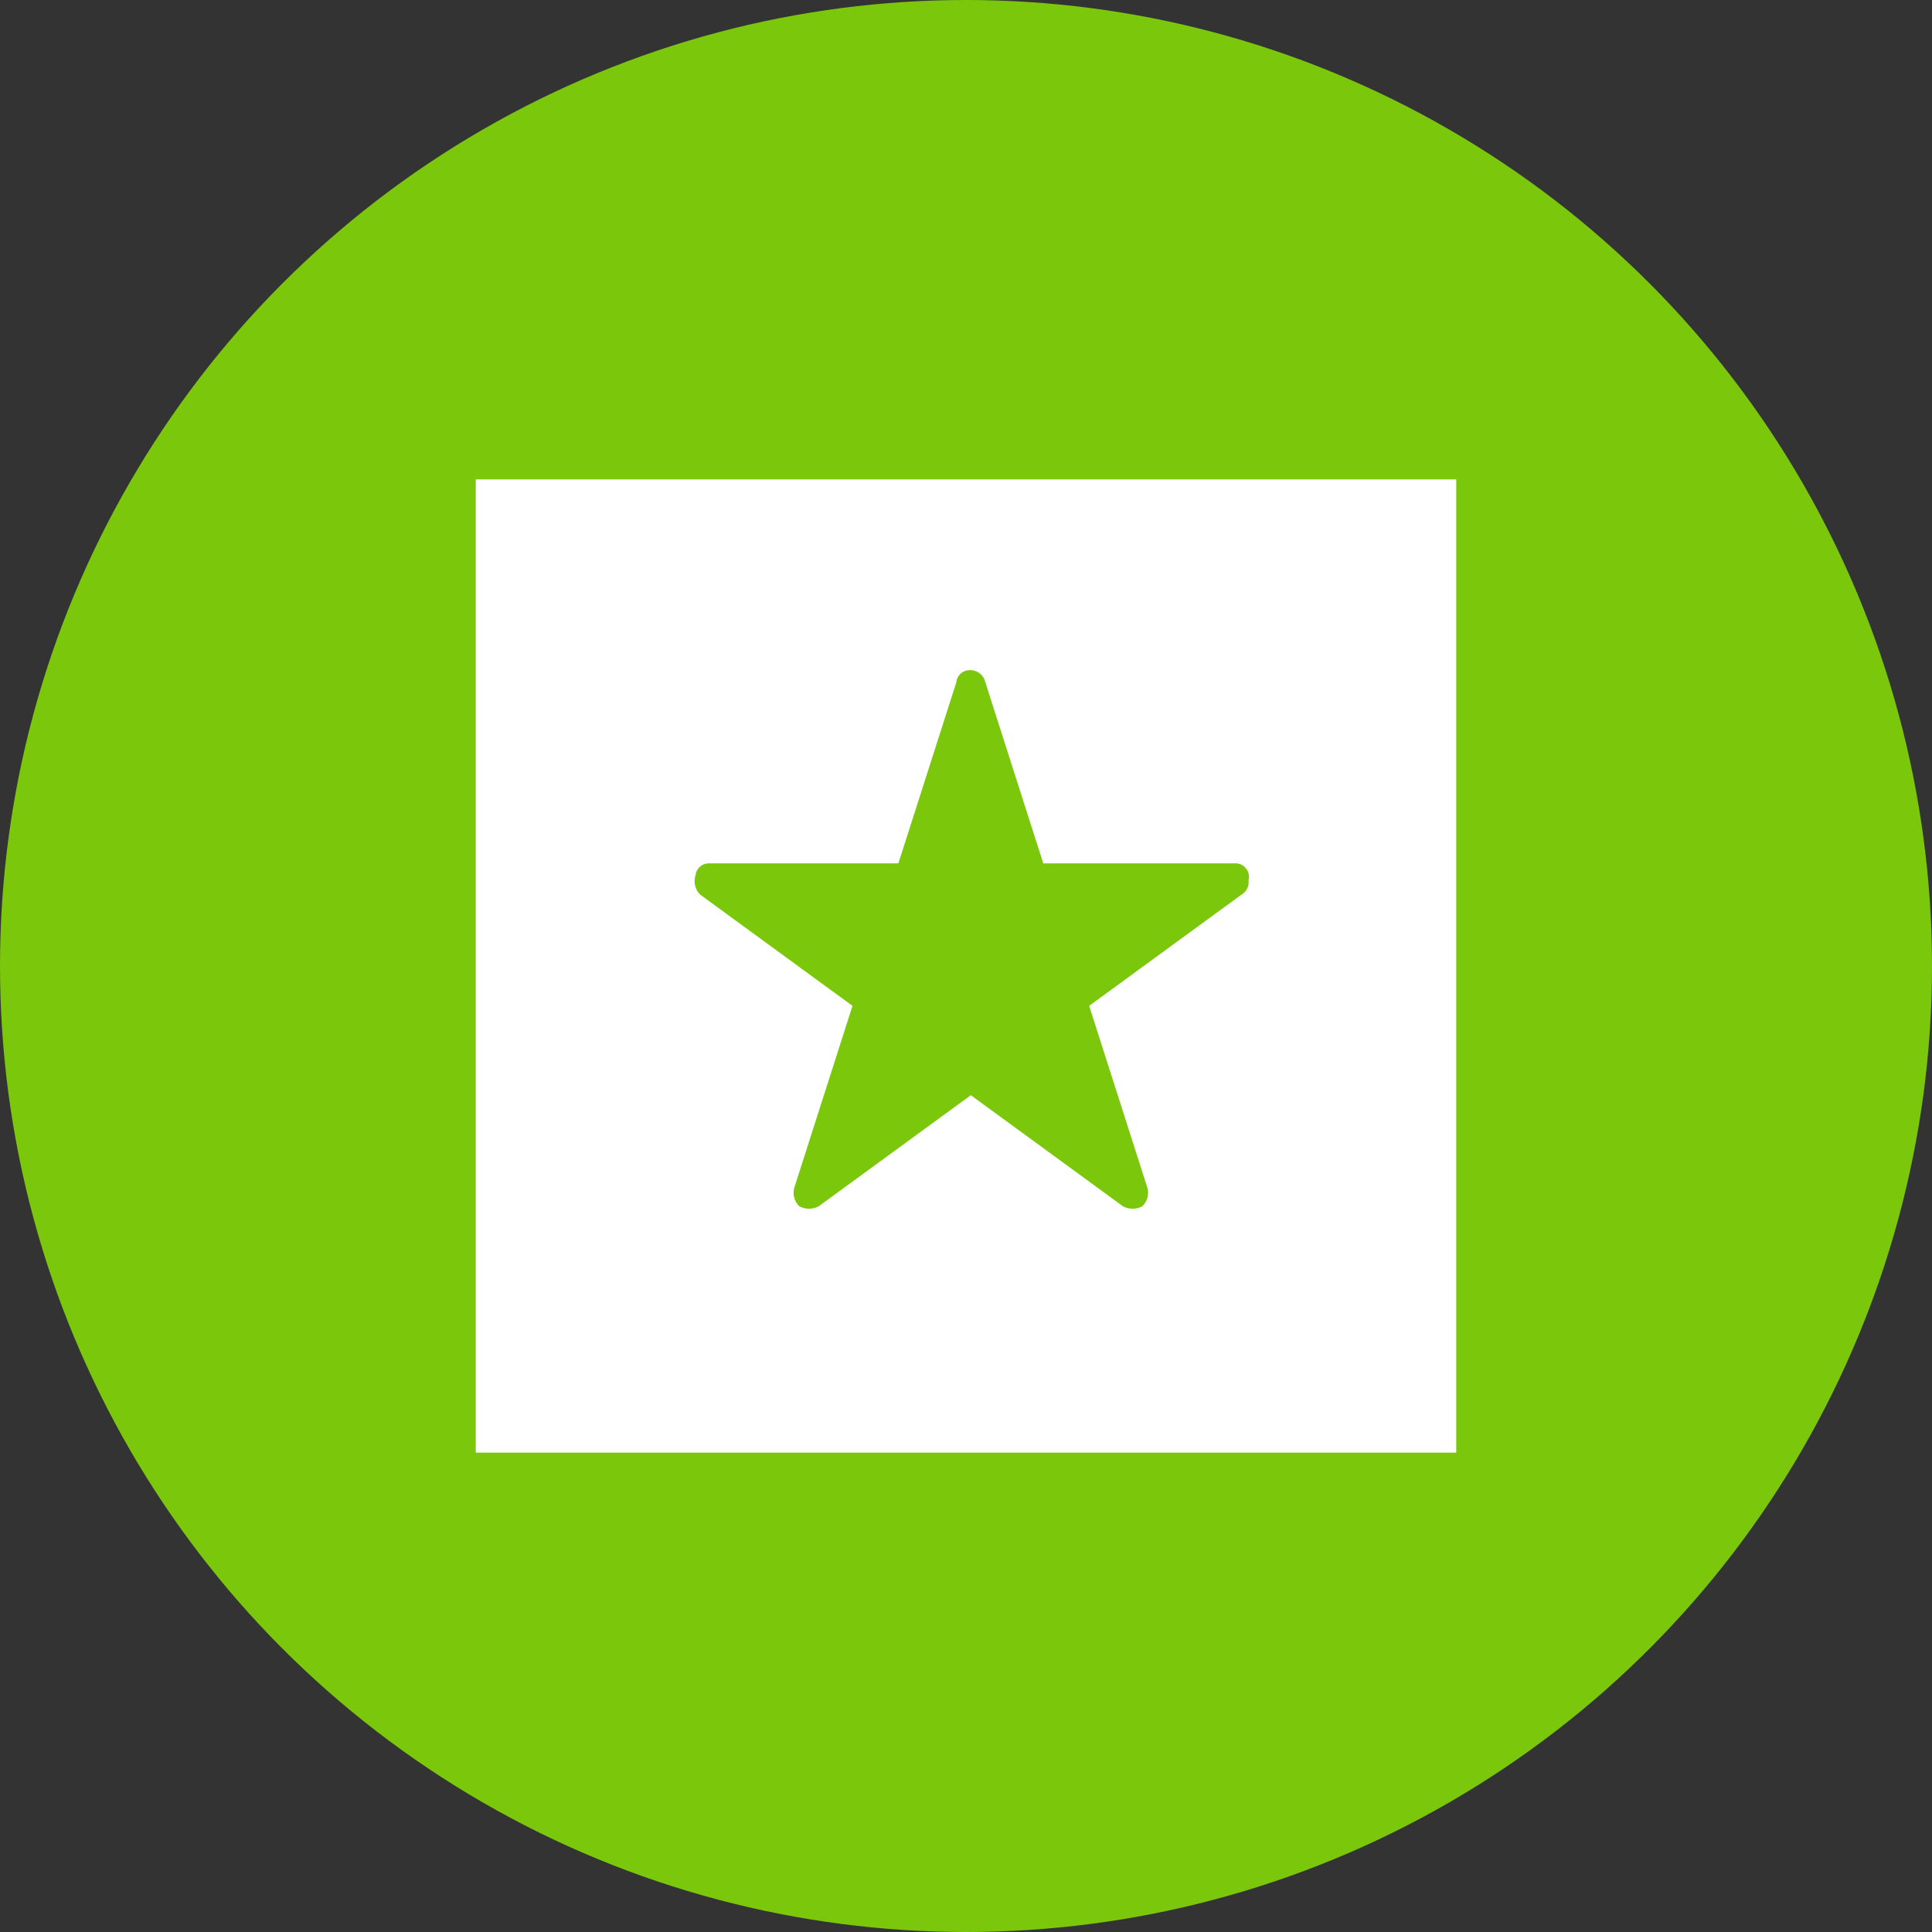 <svg id="Layer_1" data-name="Layer 1" xmlns="http://www.w3.org/2000/svg" viewBox="0 0 80 80"><rect x="0" y="0" width="80" height="80" fill="#333333" stroke="none"/><defs><style>.cls-1{fill:#7ac70c;}.cls-2{fill:#fff;}</style></defs><title>flag-circle-eo</title><circle class="cls-1" cx="40" cy="40" r="40"/><rect class="cls-2" x="19.7" y="19.85" width="40.6" height="40.3"/><path class="cls-1" d="M651.1,338.75h-7.9l-2.4-7.5a0.634,0.634,0,0,0-.6-0.5,0.56,0.56,0,0,0-.6.5l-2.4,7.5h-7.8a0.56,0.56,0,0,0-.6.5,0.778,0.778,0,0,0,.2.8l6.3,4.6-2.4,7.5a0.778,0.778,0,0,0,.2.8,0.85,0.85,0,0,0,.8,0l6.3-4.6,6.3,4.6a0.85,0.85,0,0,0,.8,0,0.778,0.778,0,0,0,.2-0.8l-2.4-7.5,6.3-4.6a0.605,0.605,0,0,0,.3-0.6,0.563,0.563,0,0,0-.6-0.7Z" transform="translate(-600 -303)"/></svg>